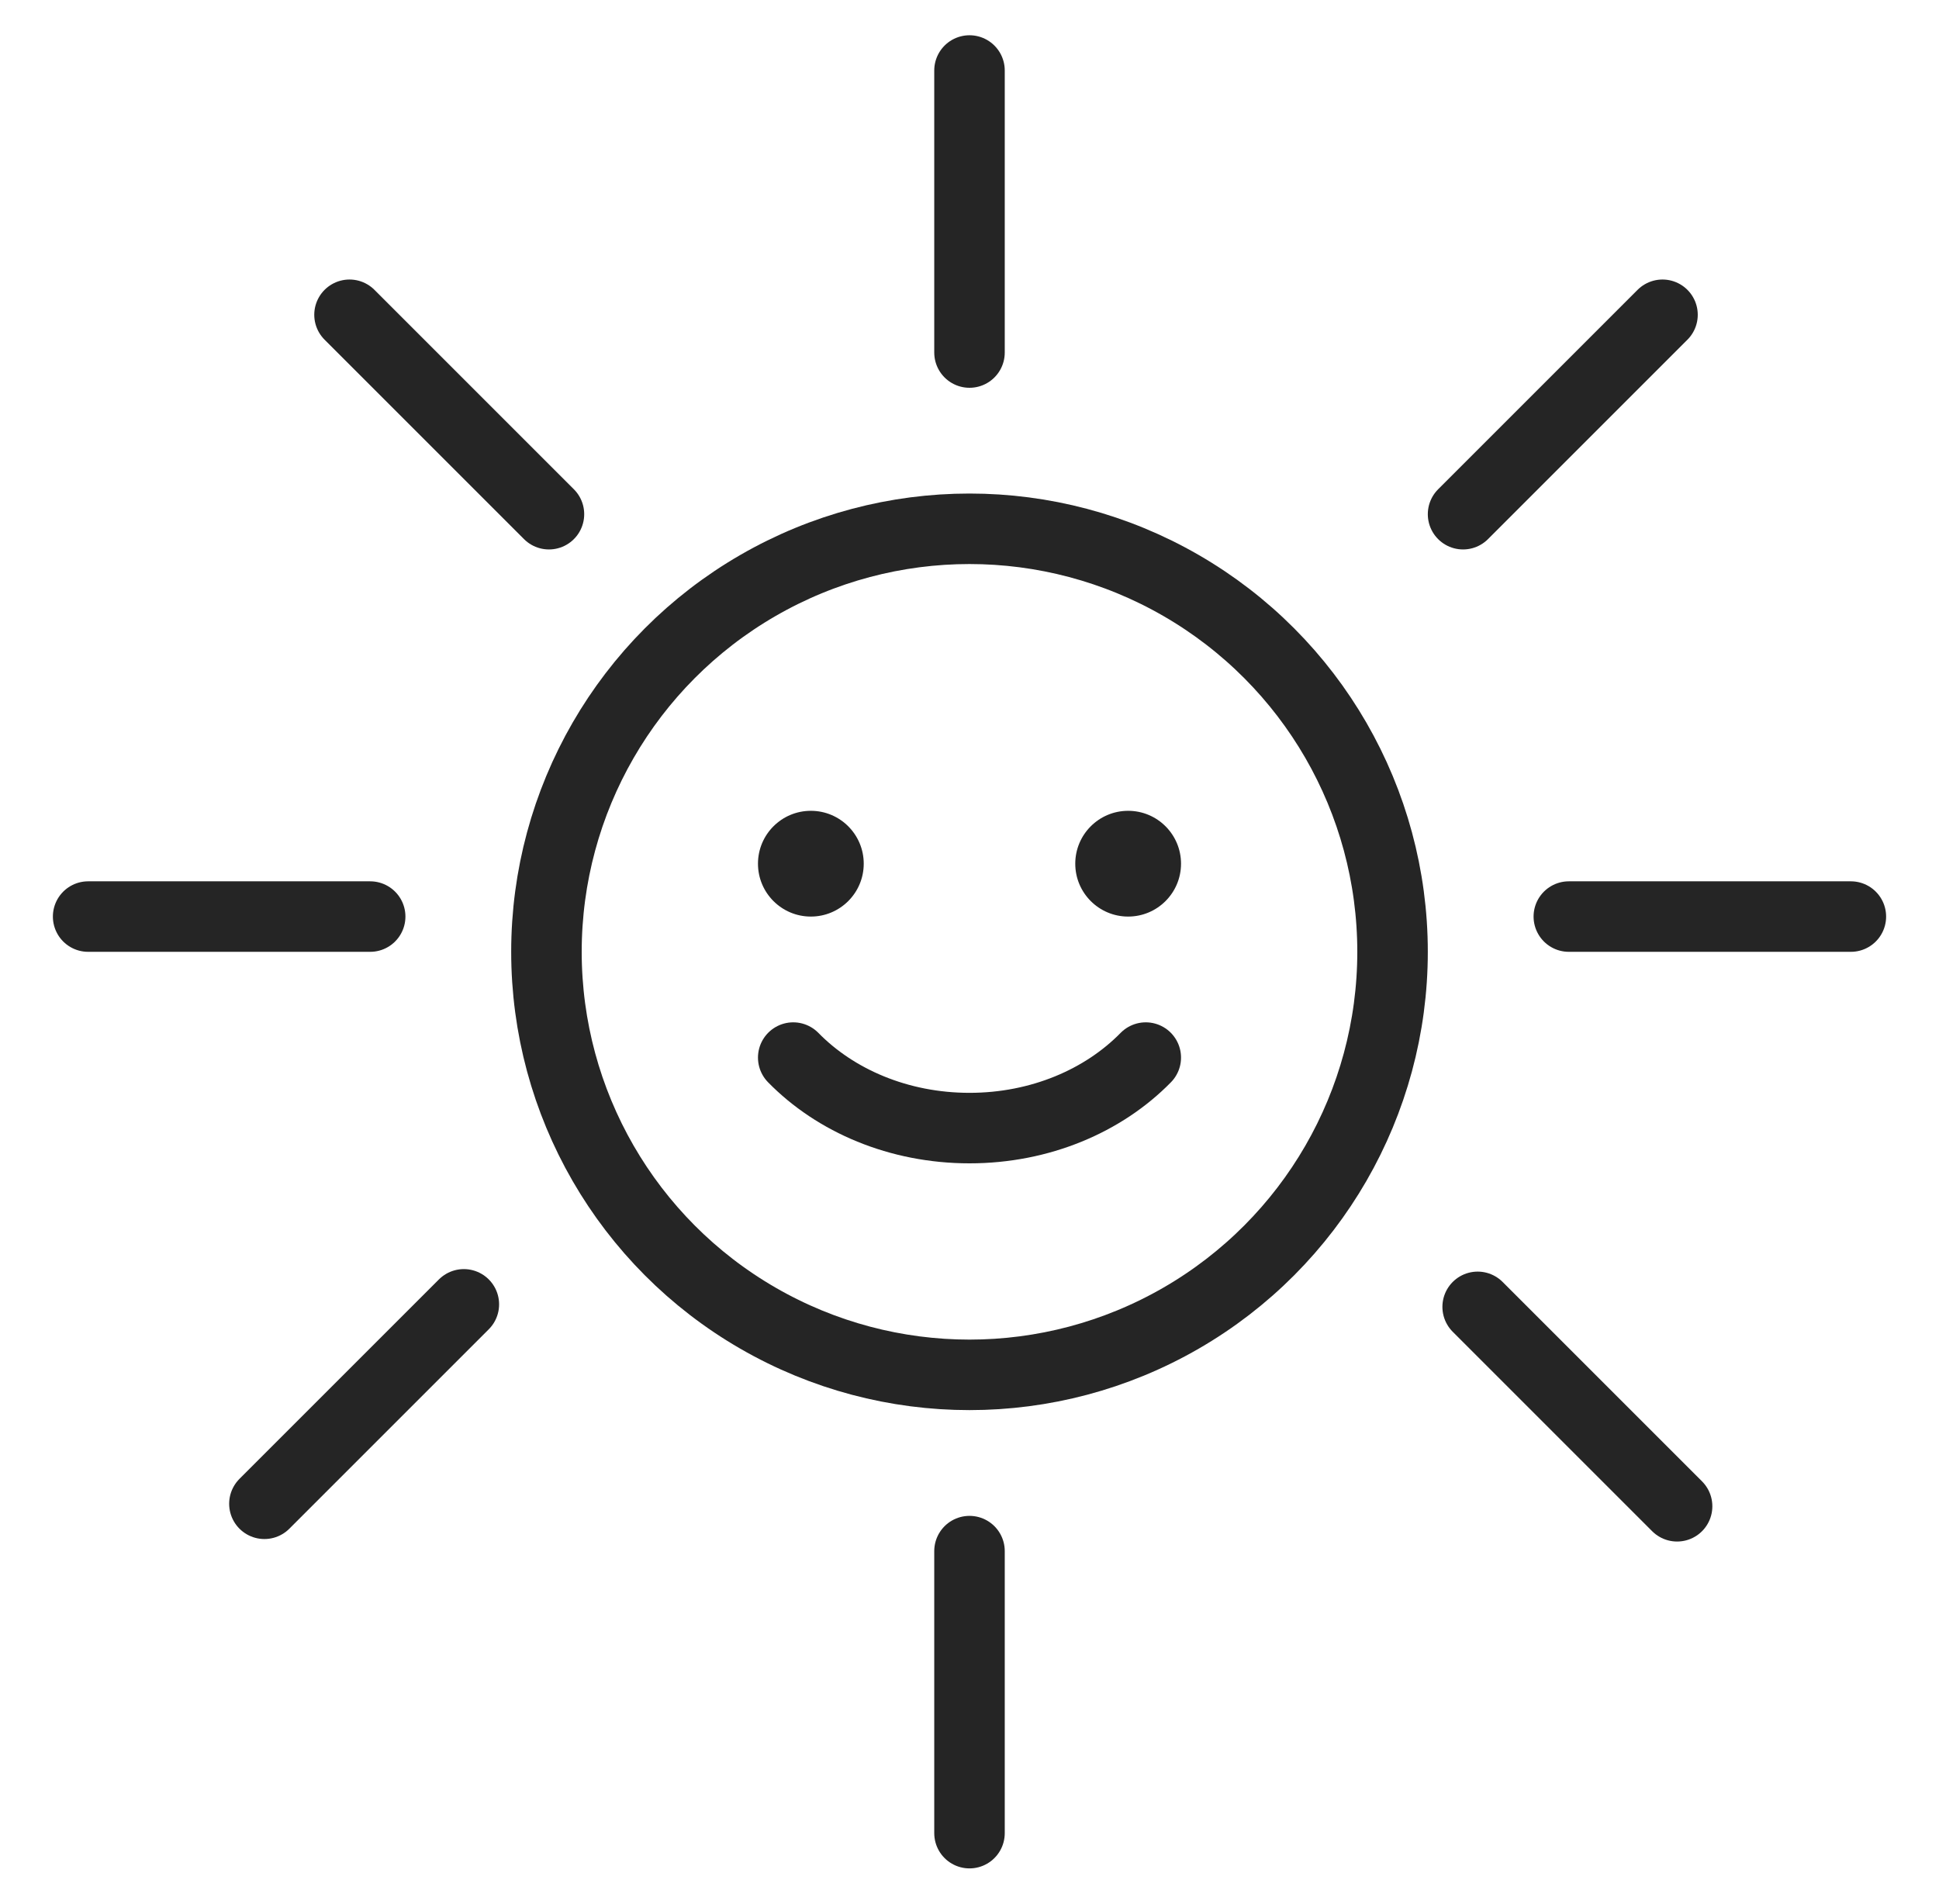 <svg width="55" height="54" viewBox="0 0 55 54" fill="none" xmlns="http://www.w3.org/2000/svg">
<circle cx="27.5" cy="27" r="12" stroke="#252525" stroke-width="2" stroke-linecap="round"/>
<circle cx="23" cy="24.5" r="1.5" fill="#252525"/>
<circle cx="32" cy="24.5" r="1.5" fill="#252525"/>
<path d="M32.5 30C31.303 31.223 29.507 32 27.5 32C25.493 32 23.697 31.223 22.5 30" stroke="#252525" stroke-width="2" stroke-linecap="round"/>
<line x1="27.5" y1="10" x2="27.5" y2="2" stroke="#252525" stroke-width="2" stroke-linecap="round"/>
<line x1="2.5" y1="26" x2="10.5" y2="26" stroke="#252525" stroke-width="2" stroke-linecap="round"/>
<line x1="44.5" y1="26" x2="52.5" y2="26" stroke="#252525" stroke-width="2" stroke-linecap="round"/>
<line x1="41.5" y1="14.586" x2="47.157" y2="8.929" stroke="#252525" stroke-width="2" stroke-linecap="round"/>
<line x1="9.914" y1="8.929" x2="15.571" y2="14.586" stroke="#252525" stroke-width="2" stroke-linecap="round"/>
<line x1="41.914" y1="37.071" x2="47.571" y2="42.728" stroke="#252525" stroke-width="2" stroke-linecap="round"/>
<line x1="7.5" y1="42.657" x2="13.157" y2="37" stroke="#252525" stroke-width="2" stroke-linecap="round"/>
<line x1="27.5" y1="52" x2="27.5" y2="44" stroke="#252525" stroke-width="2" stroke-linecap="round"/>
</svg>

